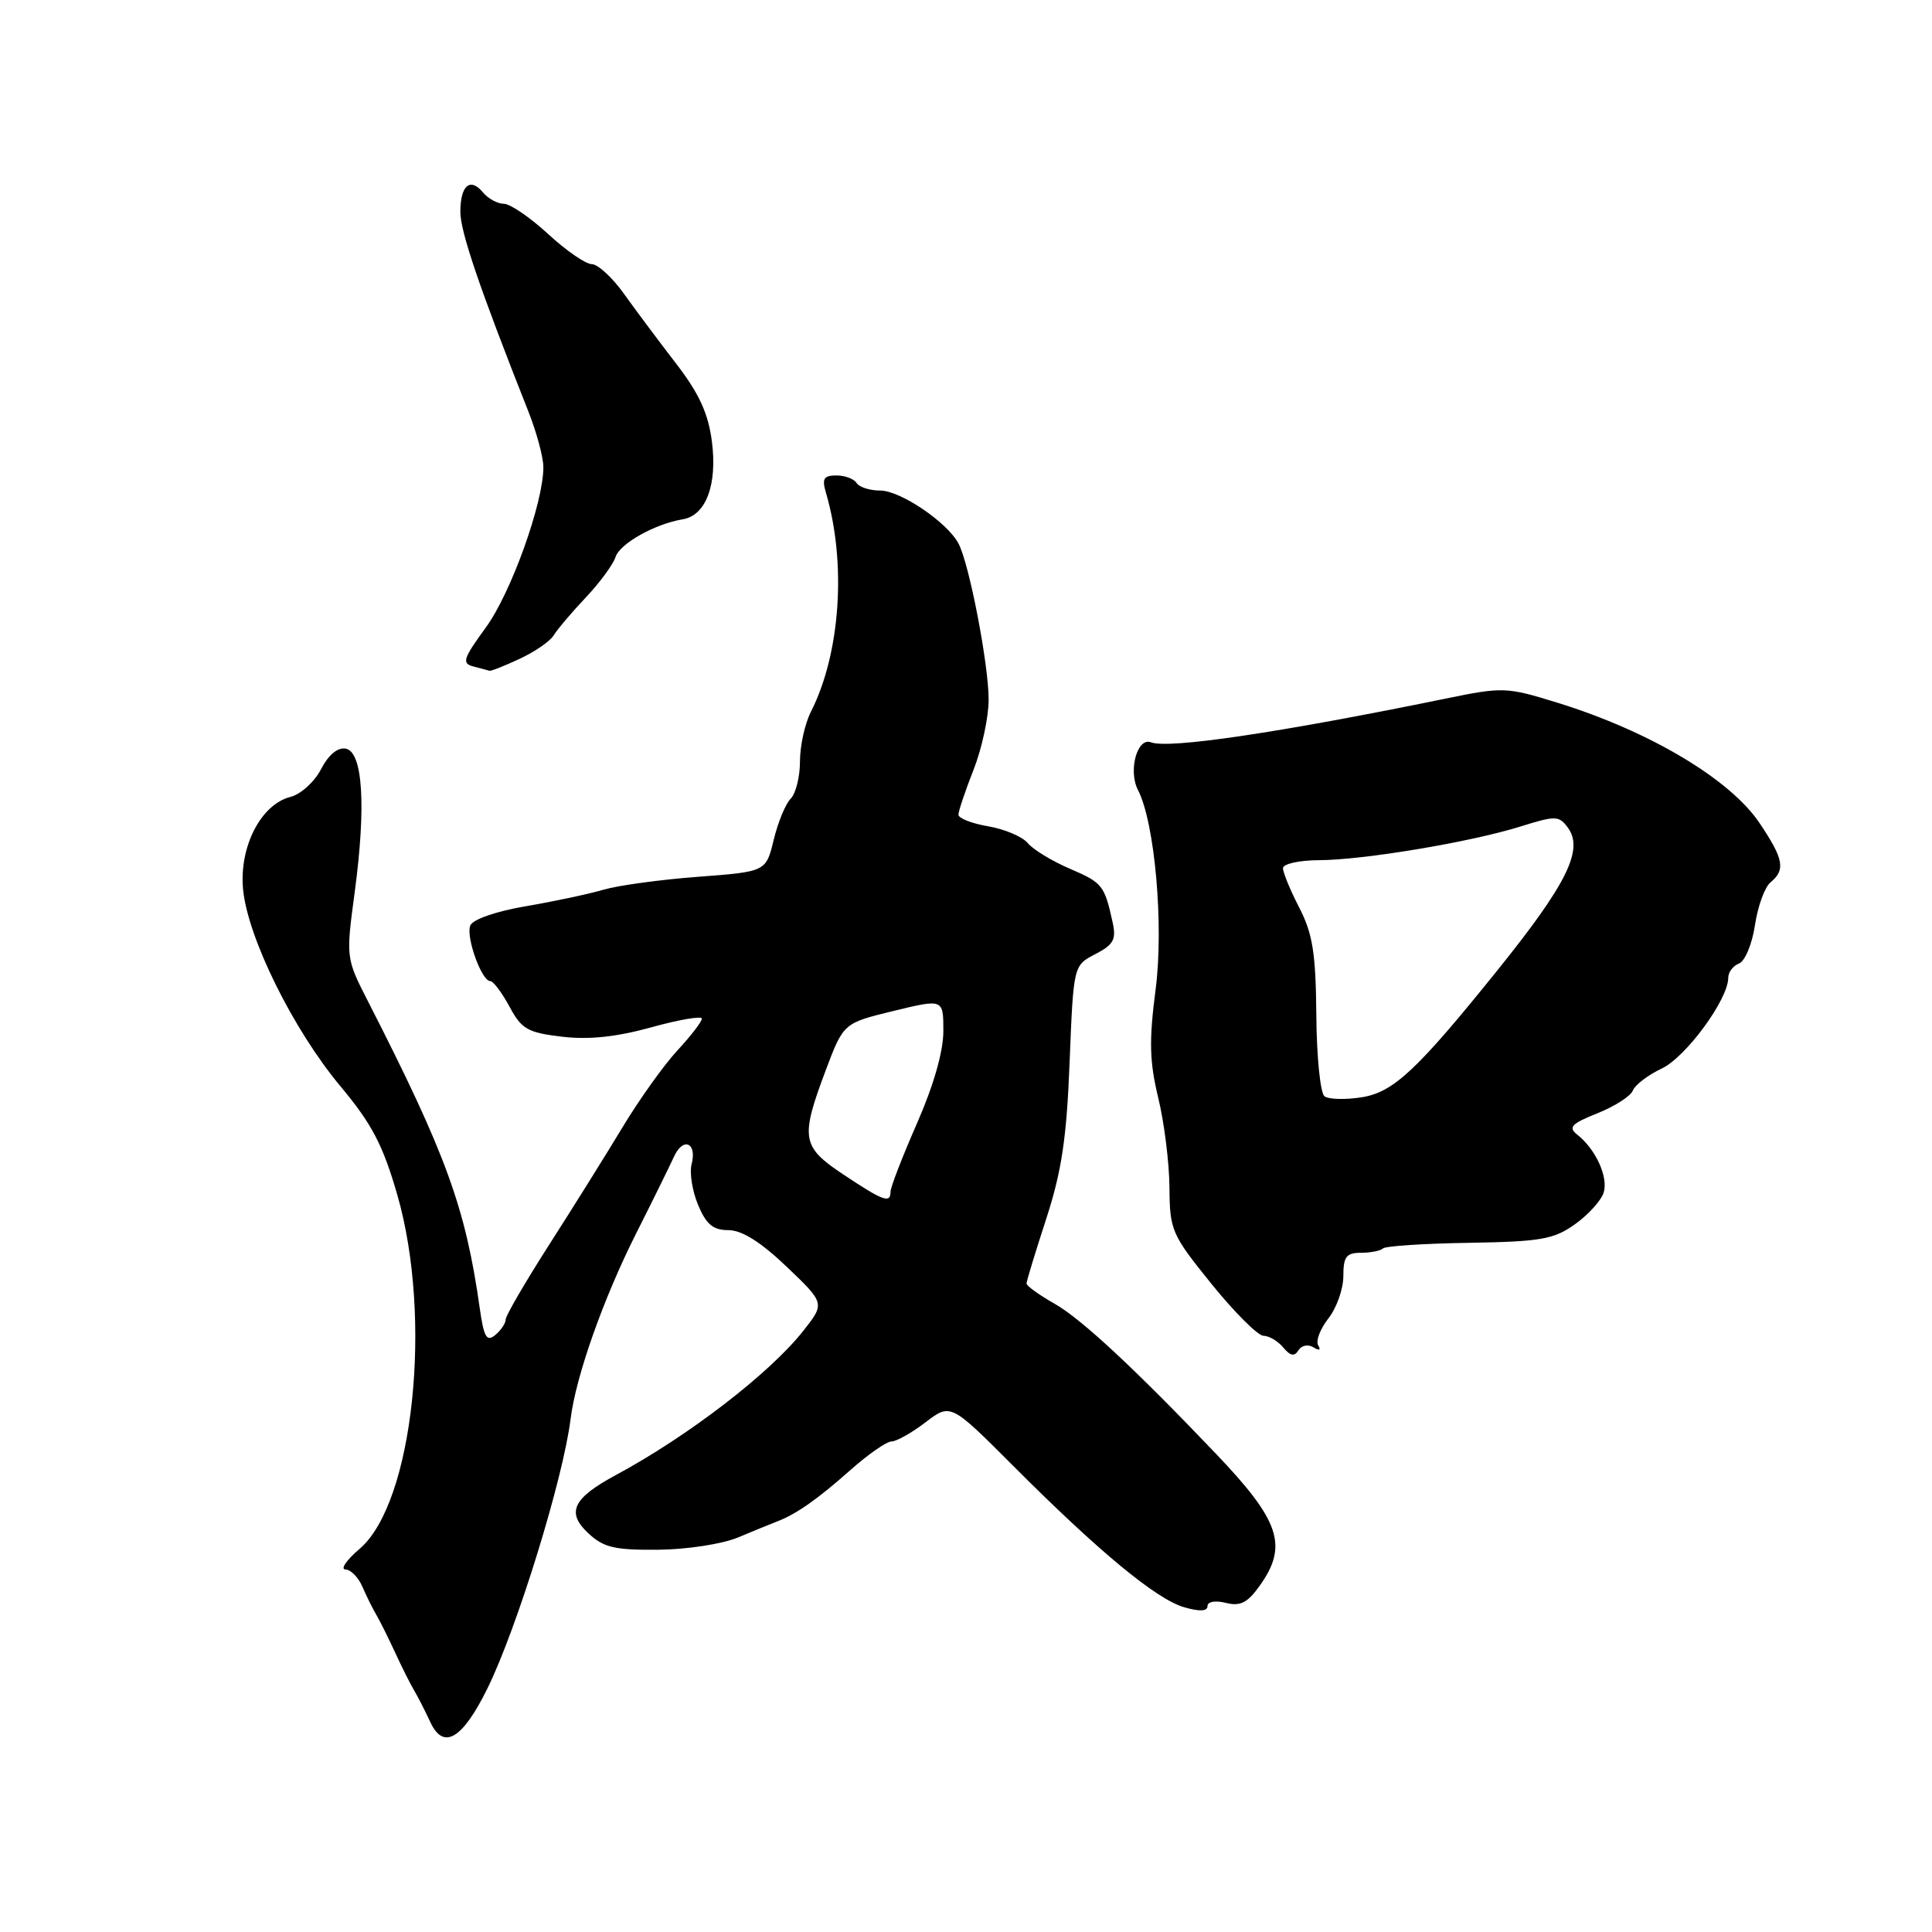 <?xml version="1.0" encoding="UTF-8" standalone="no"?>
<!DOCTYPE svg PUBLIC "-//W3C//DTD SVG 1.1//EN" "http://www.w3.org/Graphics/SVG/1.1/DTD/svg11.dtd" >
<svg xmlns="http://www.w3.org/2000/svg" xmlns:xlink="http://www.w3.org/1999/xlink" version="1.1" viewBox="0 0 256 256">
 <g >
 <path fill="currentColor"
d=" M 64.60 223.70 C 68.52 215.72 74.63 195.91 75.61 188.00 C 76.31 182.36 79.93 172.11 84.26 163.50 C 86.48 159.10 88.74 154.50 89.30 153.28 C 90.51 150.60 92.39 151.40 91.64 154.27 C 91.35 155.40 91.73 157.82 92.50 159.66 C 93.58 162.24 94.49 163.00 96.52 163.00 C 98.30 163.00 100.80 164.57 104.24 167.85 C 109.32 172.70 109.32 172.70 106.41 176.38 C 101.96 182.01 91.16 190.31 81.59 195.46 C 75.89 198.53 75.00 200.42 77.96 203.17 C 79.98 205.06 81.45 205.40 87.20 205.35 C 90.98 205.32 95.70 204.59 97.77 203.73 C 99.82 202.87 102.17 201.91 103.00 201.59 C 105.55 200.61 108.33 198.65 112.73 194.75 C 115.05 192.69 117.49 191.00 118.13 191.00 C 118.78 191.00 120.81 189.86 122.64 188.46 C 125.96 185.93 125.96 185.93 134.23 194.21 C 145.58 205.59 153.24 211.92 156.91 212.97 C 158.95 213.56 160.00 213.51 160.00 212.82 C 160.00 212.22 161.03 212.04 162.43 212.39 C 164.35 212.87 165.30 212.39 166.93 210.10 C 170.70 204.81 169.61 201.53 161.13 192.64 C 150.38 181.37 143.27 174.75 139.75 172.76 C 137.69 171.59 136.01 170.38 136.02 170.07 C 136.02 169.75 137.20 165.90 138.63 161.50 C 140.68 155.19 141.34 150.79 141.73 140.71 C 142.24 127.93 142.24 127.93 145.13 126.43 C 147.55 125.18 147.93 124.49 147.43 122.22 C 146.35 117.30 146.08 116.96 141.76 115.11 C 139.40 114.10 136.89 112.57 136.18 111.71 C 135.47 110.86 133.11 109.86 130.94 109.49 C 128.77 109.12 127.00 108.43 127.00 107.95 C 127.00 107.47 127.90 104.79 129.00 102.00 C 130.10 99.21 131.00 95.03 131.00 92.71 C 131.00 88.03 128.42 74.64 127.00 72.01 C 125.49 69.18 119.30 65.00 116.63 65.00 C 115.25 65.00 113.84 64.55 113.50 64.00 C 113.16 63.45 111.96 63.00 110.82 63.00 C 109.16 63.00 108.89 63.43 109.43 65.25 C 112.19 74.60 111.37 86.61 107.44 94.33 C 106.65 95.89 106.00 98.84 106.00 100.88 C 106.00 102.93 105.45 105.15 104.77 105.83 C 104.09 106.51 103.08 108.96 102.52 111.28 C 101.50 115.50 101.50 115.50 92.50 116.18 C 87.55 116.55 81.92 117.32 80.00 117.88 C 78.08 118.45 73.43 119.44 69.67 120.08 C 65.66 120.77 62.62 121.83 62.31 122.65 C 61.72 124.18 63.82 130.00 64.96 130.00 C 65.36 130.00 66.50 131.52 67.51 133.38 C 69.12 136.38 69.92 136.83 74.48 137.37 C 78.05 137.79 81.69 137.40 86.32 136.12 C 89.99 135.10 93.00 134.59 93.00 134.98 C 93.00 135.37 91.54 137.27 89.75 139.20 C 87.96 141.13 84.70 145.70 82.50 149.35 C 80.30 153.00 75.91 160.03 72.75 164.96 C 69.59 169.90 67.00 174.35 67.00 174.85 C 67.00 175.35 66.38 176.27 65.62 176.90 C 64.48 177.84 64.11 177.19 63.56 173.28 C 61.68 160.01 59.11 152.94 48.78 132.72 C 45.83 126.95 45.83 126.94 47.00 118.22 C 48.53 106.81 48.08 99.63 45.81 99.20 C 44.75 99.00 43.53 100.01 42.54 101.92 C 41.67 103.60 39.85 105.25 38.50 105.59 C 34.56 106.58 31.67 112.23 32.21 117.86 C 32.83 124.27 38.86 136.46 45.13 143.96 C 49.28 148.93 50.74 151.72 52.64 158.31 C 57.36 174.68 54.77 199.12 47.67 205.21 C 45.92 206.70 45.07 207.94 45.77 207.96 C 46.48 207.98 47.49 209.01 48.02 210.25 C 48.56 211.49 49.39 213.18 49.88 214.00 C 50.36 214.82 51.48 217.07 52.37 219.00 C 53.26 220.93 54.39 223.18 54.88 224.00 C 55.37 224.82 56.34 226.72 57.03 228.21 C 58.77 231.94 61.28 230.45 64.60 223.70 Z  M 174.04 178.53 C 174.82 179.00 175.06 178.91 174.67 178.27 C 174.32 177.70 174.92 176.10 176.01 174.71 C 177.11 173.32 178.00 170.79 178.00 169.09 C 178.00 166.52 178.39 166.00 180.33 166.00 C 181.62 166.00 182.92 165.74 183.24 165.43 C 183.55 165.11 188.69 164.77 194.66 164.68 C 204.17 164.52 205.89 164.22 208.69 162.22 C 210.45 160.97 212.15 159.09 212.49 158.04 C 213.14 156.00 211.46 152.30 209.01 150.36 C 207.76 149.37 208.20 148.90 211.68 147.51 C 213.97 146.59 216.08 145.24 216.36 144.50 C 216.65 143.76 218.37 142.44 220.20 141.58 C 223.41 140.05 229.00 132.42 229.00 129.57 C 229.00 128.82 229.64 127.97 230.43 127.67 C 231.22 127.36 232.17 125.08 232.54 122.59 C 232.91 120.10 233.84 117.54 234.61 116.91 C 236.62 115.24 236.35 113.83 233.15 109.06 C 229.25 103.25 218.59 96.90 206.42 93.13 C 199.59 91.02 199.19 91.00 191.45 92.59 C 169.48 97.09 154.85 99.26 152.51 98.36 C 150.69 97.67 149.47 102.11 150.78 104.66 C 153.03 109.01 154.23 122.66 153.12 131.15 C 152.24 137.90 152.31 140.65 153.48 145.50 C 154.28 148.80 154.94 154.15 154.96 157.39 C 155.00 163.02 155.24 163.58 160.54 170.14 C 163.59 173.91 166.69 177.00 167.42 177.00 C 168.15 177.00 169.33 177.70 170.04 178.55 C 170.98 179.68 171.52 179.78 172.05 178.92 C 172.46 178.26 173.33 178.09 174.04 178.53 Z  M 68.85 87.30 C 70.86 86.37 72.89 84.97 73.37 84.18 C 73.85 83.39 75.76 81.14 77.62 79.17 C 79.48 77.20 81.25 74.79 81.56 73.81 C 82.13 72.03 86.78 69.42 90.47 68.81 C 93.54 68.30 95.07 64.23 94.33 58.50 C 93.85 54.78 92.64 52.14 89.59 48.18 C 87.34 45.26 84.23 41.10 82.68 38.93 C 81.14 36.77 79.21 35.00 78.41 35.00 C 77.61 35.00 75.00 33.20 72.62 31.00 C 70.23 28.80 67.59 27.00 66.76 27.00 C 65.93 27.00 64.69 26.33 64.01 25.51 C 62.30 23.45 61.00 24.56 61.00 28.08 C 61.00 30.71 63.55 38.19 70.01 54.52 C 71.11 57.28 72.00 60.61 72.00 61.91 C 72.00 66.64 67.70 78.61 64.36 83.17 C 61.37 87.27 61.16 87.90 62.72 88.31 C 63.70 88.56 64.66 88.82 64.85 88.88 C 65.04 88.95 66.84 88.24 68.85 87.30 Z  M 111.77 155.64 C 106.22 151.96 106.03 150.83 109.38 141.91 C 111.76 135.57 111.76 135.57 118.38 133.96 C 125.00 132.35 125.00 132.35 125.00 136.62 C 125.00 139.33 123.71 143.83 121.50 148.86 C 119.58 153.24 118.00 157.31 118.00 157.91 C 118.00 159.50 117.04 159.15 111.77 155.64 Z  M 175.50 145.26 C 174.95 144.84 174.46 140.00 174.42 134.50 C 174.35 126.32 173.94 123.73 172.17 120.29 C 170.97 117.97 170.00 115.61 170.00 115.04 C 170.00 114.47 172.14 113.99 174.75 113.98 C 180.65 113.96 194.84 111.59 201.49 109.51 C 206.13 108.06 206.58 108.07 207.75 109.67 C 209.88 112.58 207.64 117.11 198.40 128.59 C 187.78 141.78 184.65 144.72 180.46 145.39 C 178.28 145.74 176.05 145.68 175.50 145.26 Z "/>
</g>
</svg>